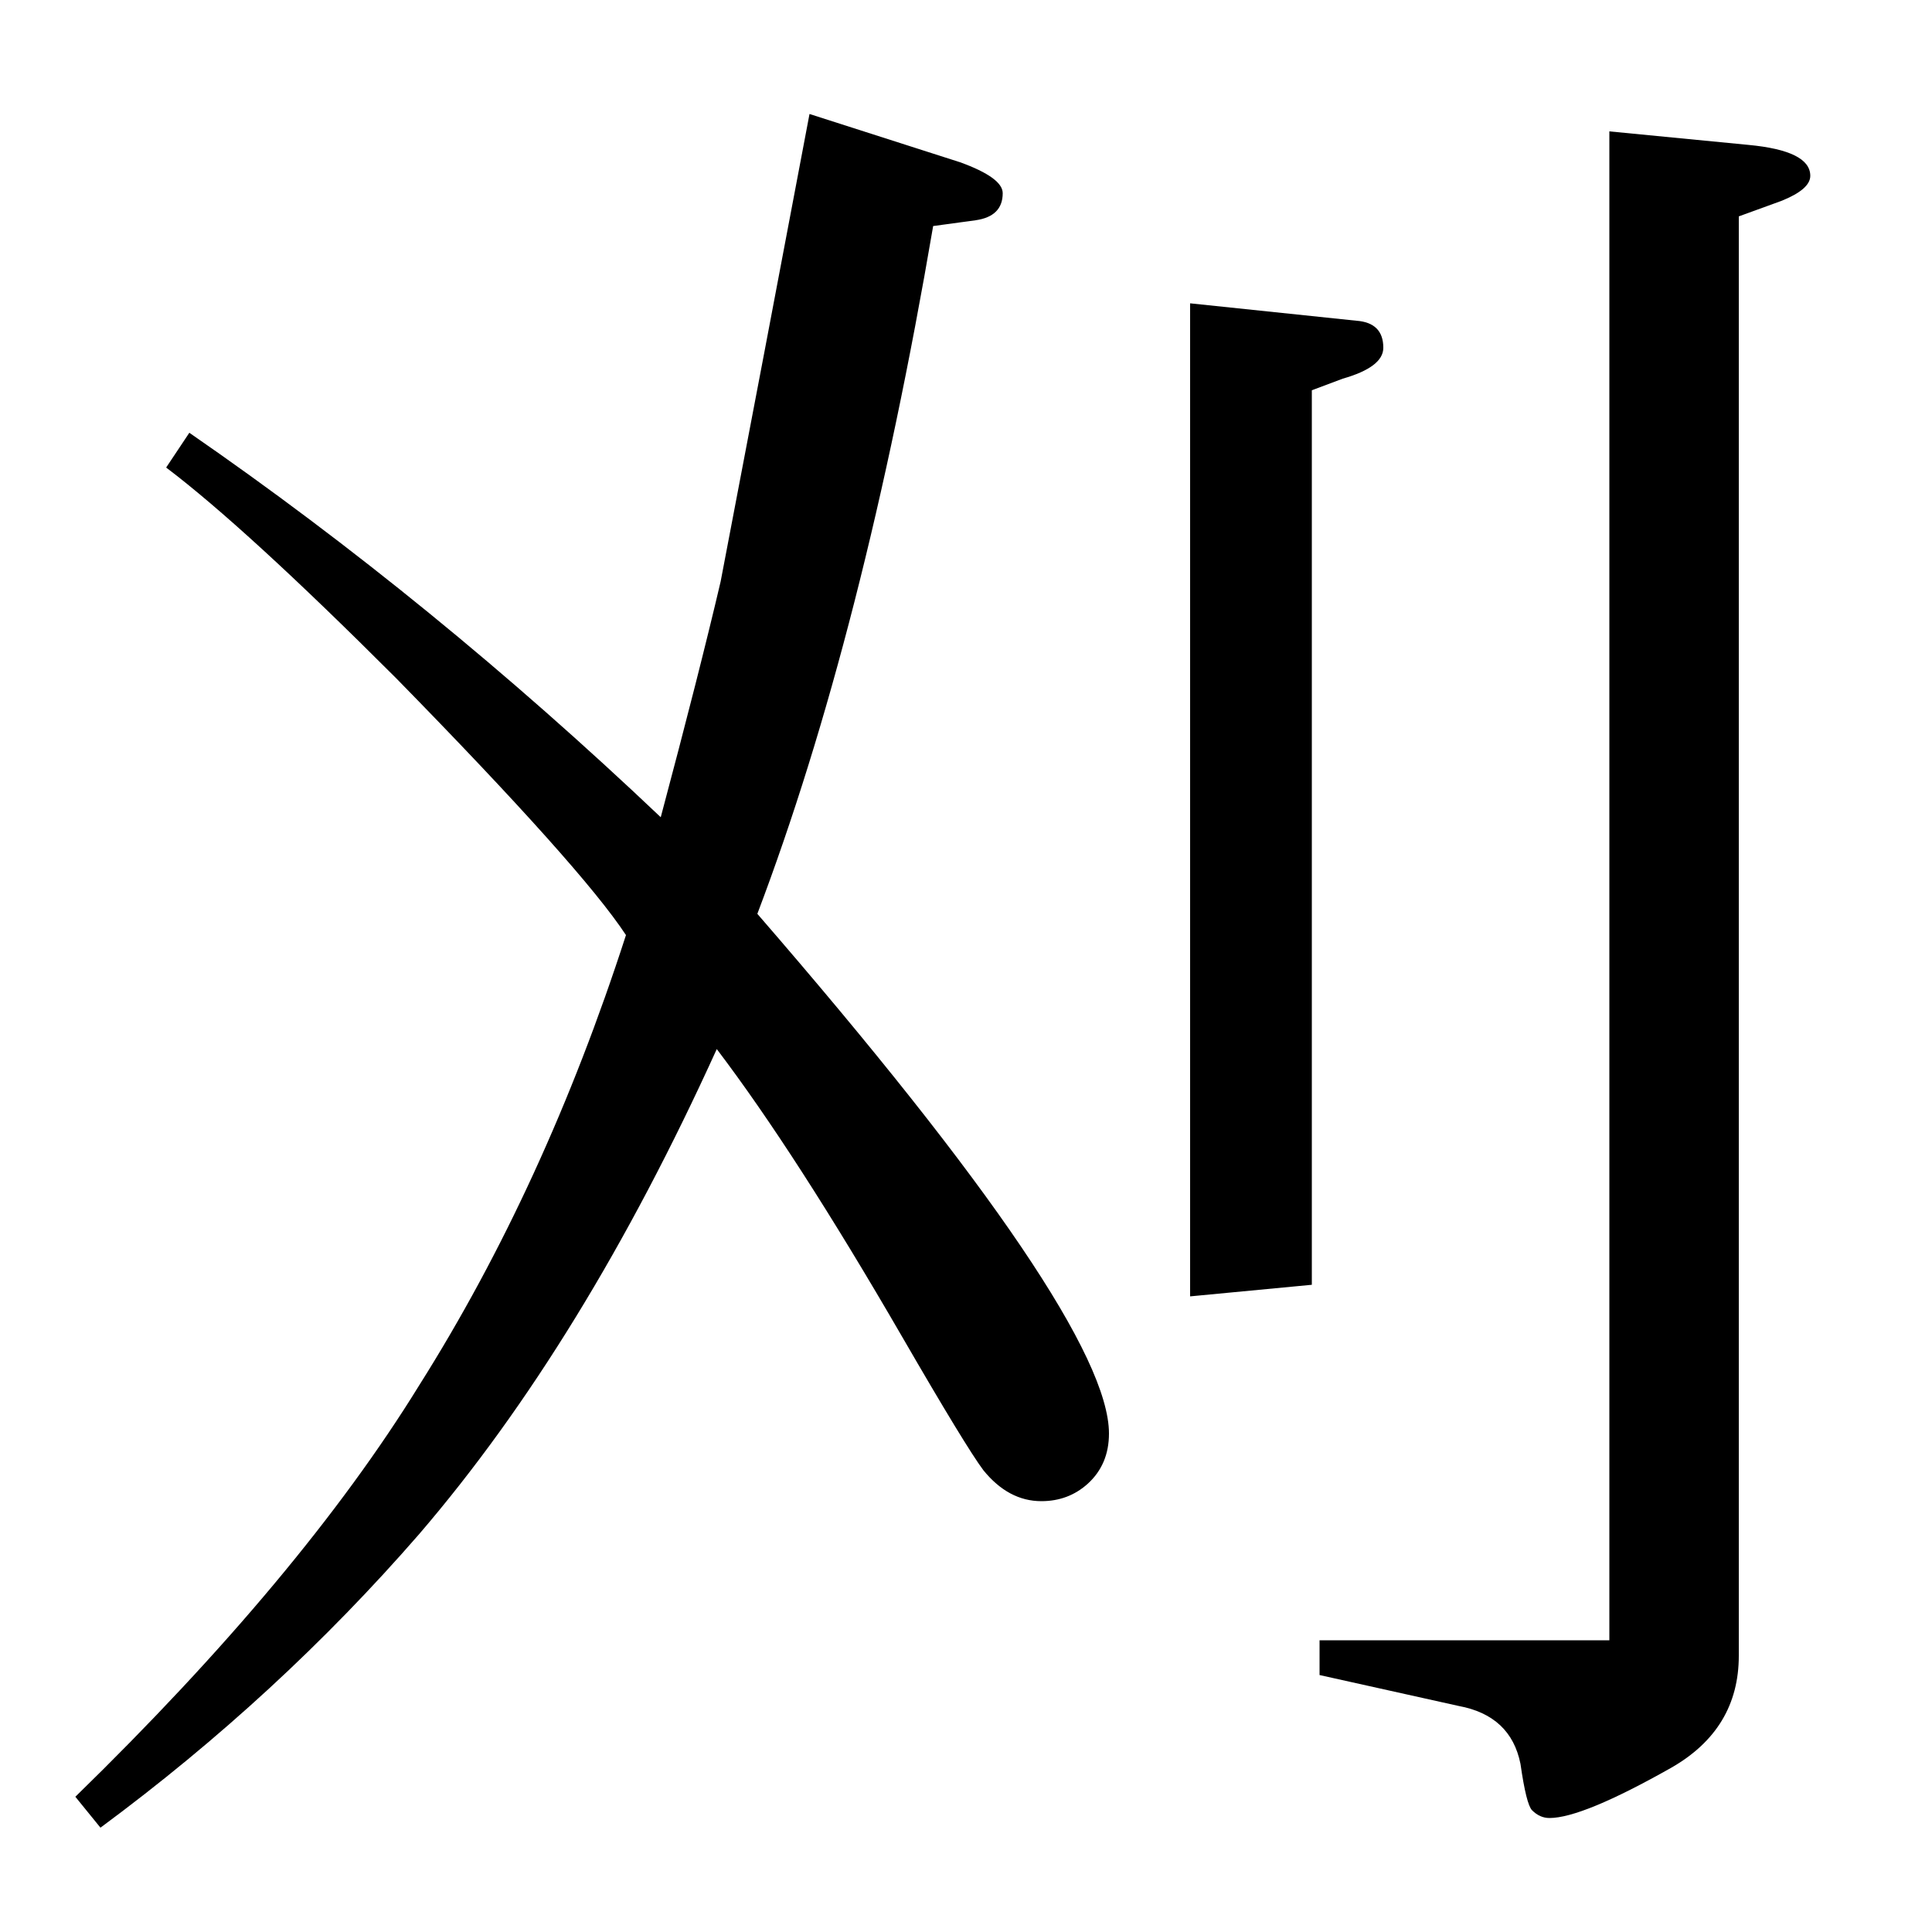 <?xml version="1.0" standalone="no"?>
<!DOCTYPE svg PUBLIC "-//W3C//DTD SVG 1.1//EN" "http://www.w3.org/Graphics/SVG/1.1/DTD/svg11.dtd" >
<svg xmlns="http://www.w3.org/2000/svg" xmlns:xlink="http://www.w3.org/1999/xlink" version="1.1" viewBox="0 -120 1000 1000">
  <g transform="matrix(1 0 0 -1 0 880)">
   <path fill="currentColor"
d="M39 70q117 114 178 213q65 103 107 233q-23 35 -119 133q-78 78 -119 109l12 18q126 -87 244 -199q20 75 31 122q22 115 46 242l78 -25q22 -8 22 -16q0 -12 -14 -14l-22 -3q-36 -211 -91 -356q182 -210 182 -269q0 -16 -11 -26q-10 -9 -24 -9q-17 0 -30 16q-9 12 -42 69
q-55 95 -96 149q-69 -152 -154 -251q-73 -84 -165 -152zM616 329v514l86 -9q14 -1 14 -14q0 -10 -21 -16l-16 -6v-463zM833 932l72 -7q32 -3 32 -16q0 -7 -15 -13l-22 -8v-745q0 -38 -35 -58q-46 -26 -63 -26q-5 0 -9 4q-3 3 -6 24q-5 25 -32 30l-72 16v18h150v781z" />
  </g>

</svg>
